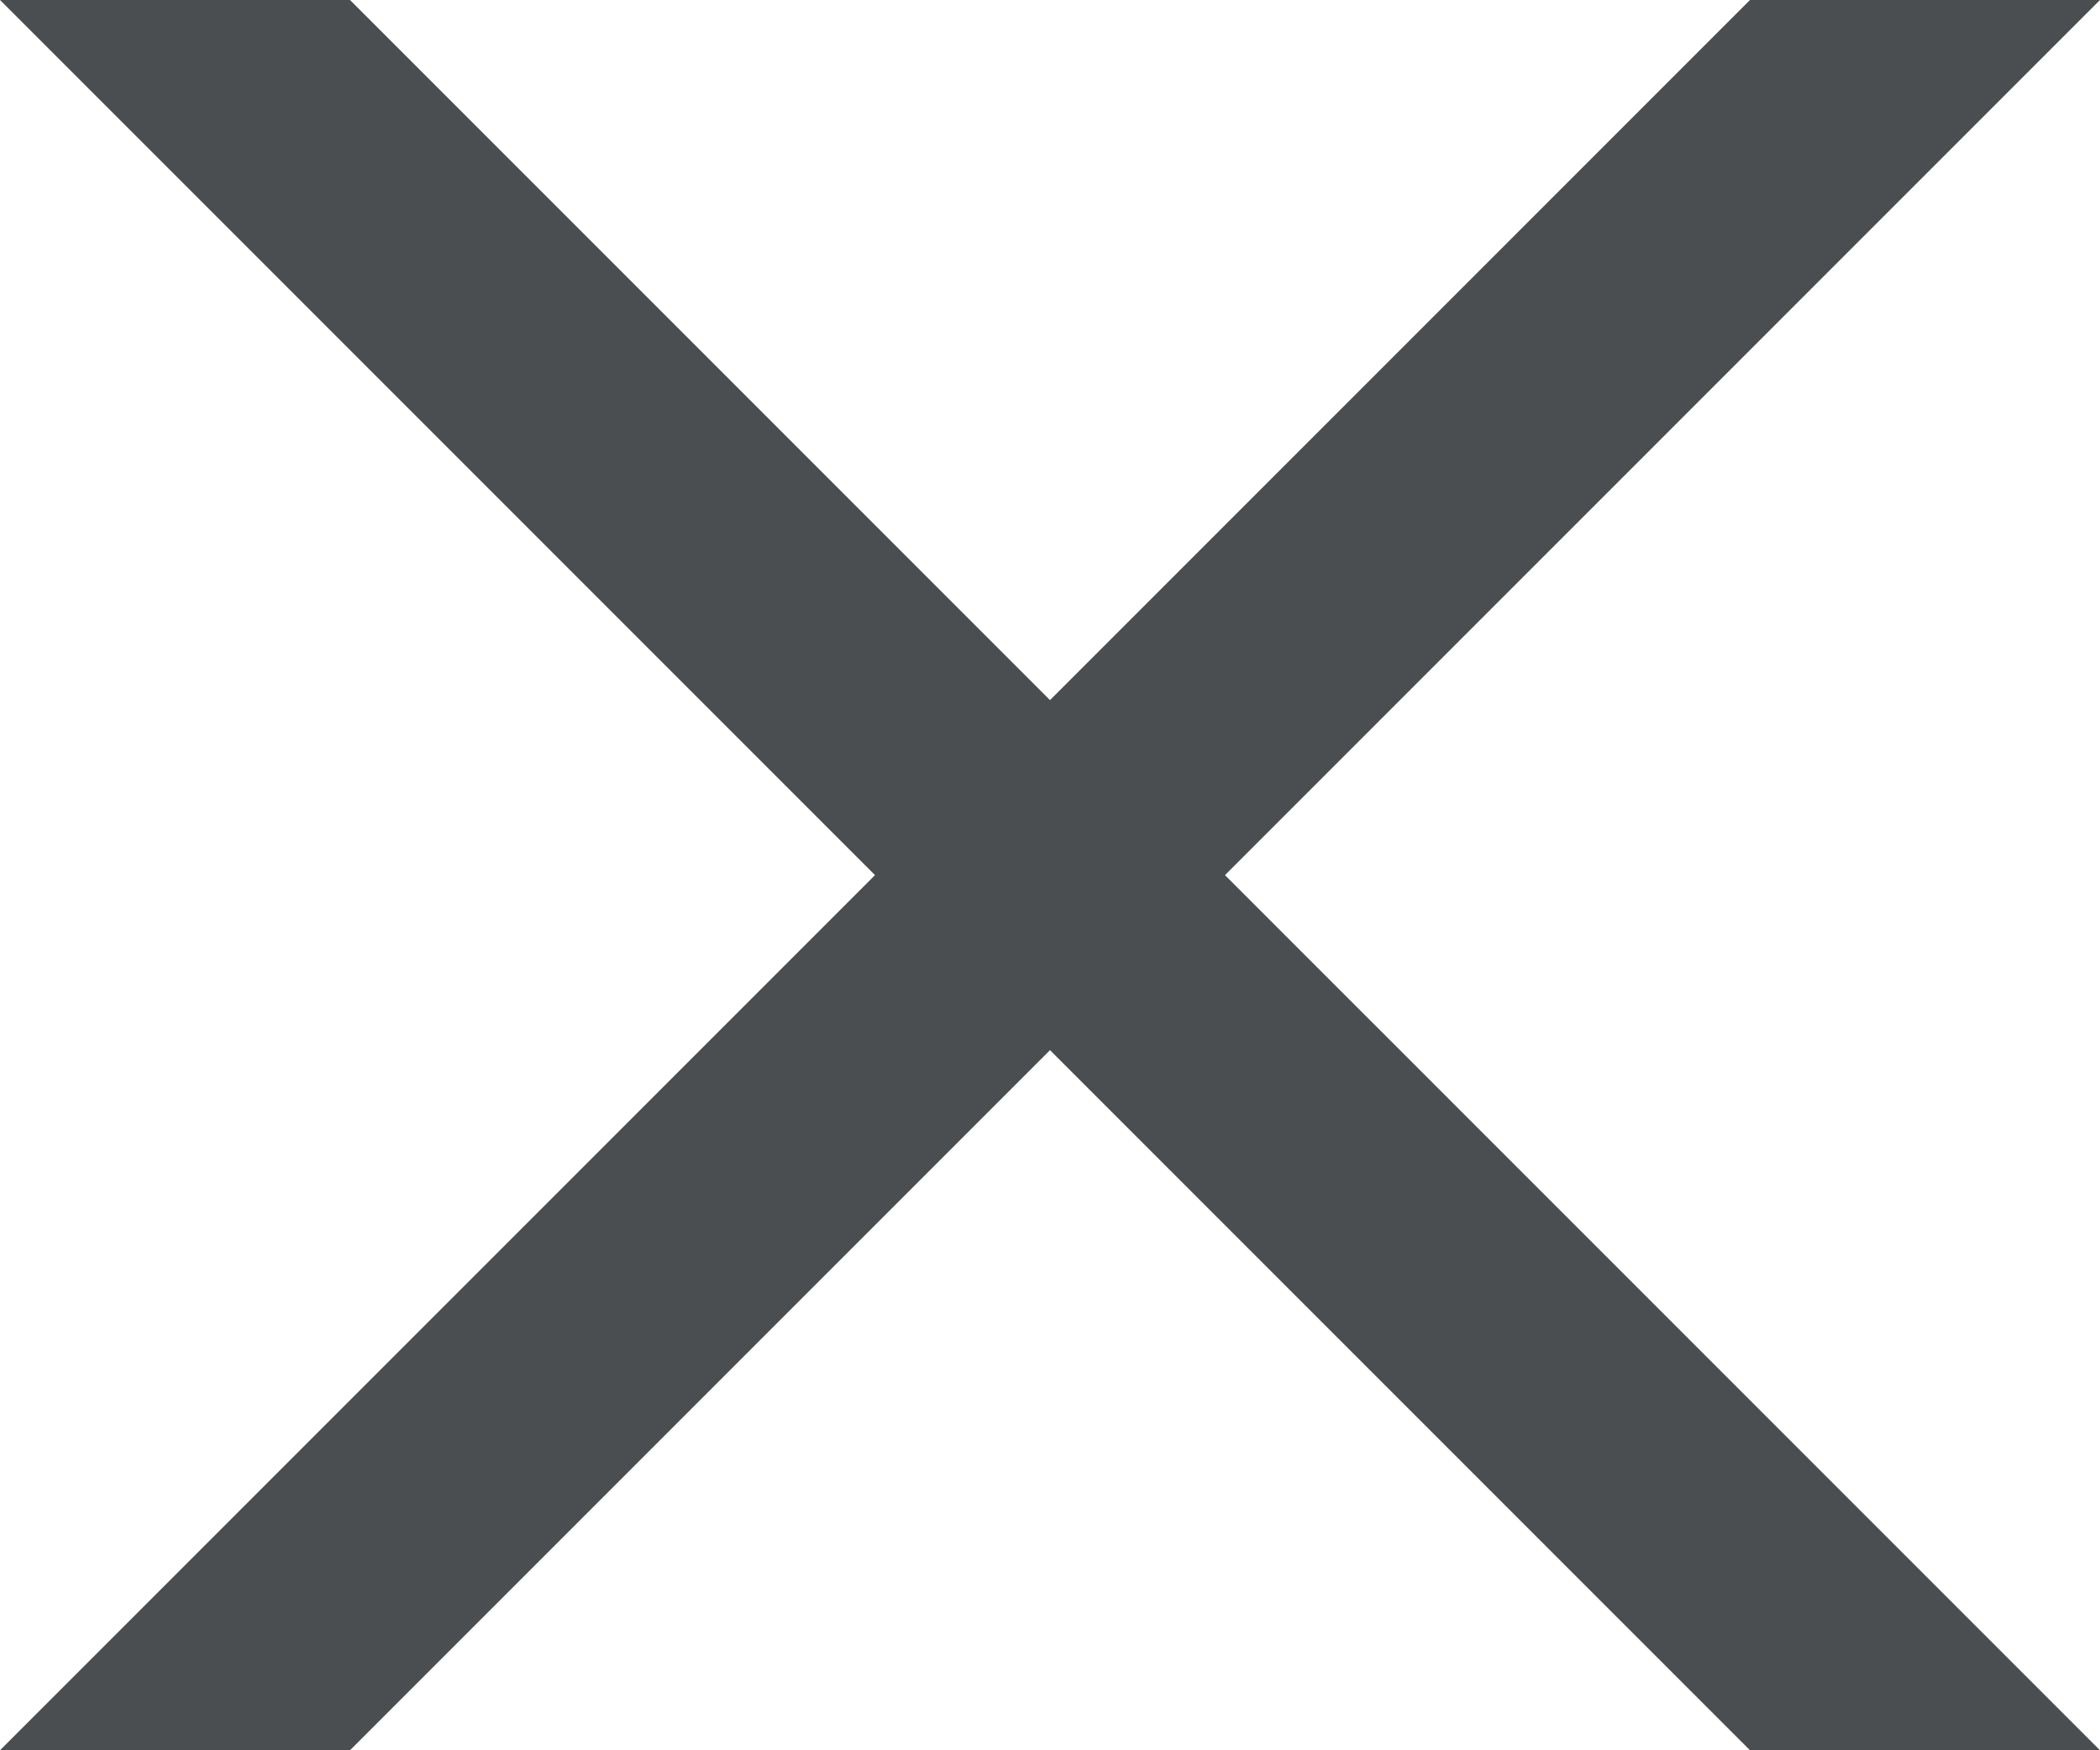<?xml version="1.0" encoding="utf-8"?>
<!-- Generator: Adobe Illustrator 16.0.0, SVG Export Plug-In . SVG Version: 6.00 Build 0)  -->
<!DOCTYPE svg PUBLIC "-//W3C//DTD SVG 1.1//EN" "http://www.w3.org/Graphics/SVG/1.1/DTD/svg11.dtd">
<svg version="1.1" id="Layer_1" xmlns="http://www.w3.org/2000/svg" xmlns:xlink="http://www.w3.org/1999/xlink" x="0px" y="0px"
	 width="12px" height="10px" viewBox="0 0 12 10" enable-background="new 0 0 12 10" xml:space="preserve">
<path id="frame_icon_close" fill="#4A4E51" d="M12,10h-2L6,6l-4,4H0l5-5L0,0h2l4,4l4-4h2L7,5L12,10z"/>
</svg>
